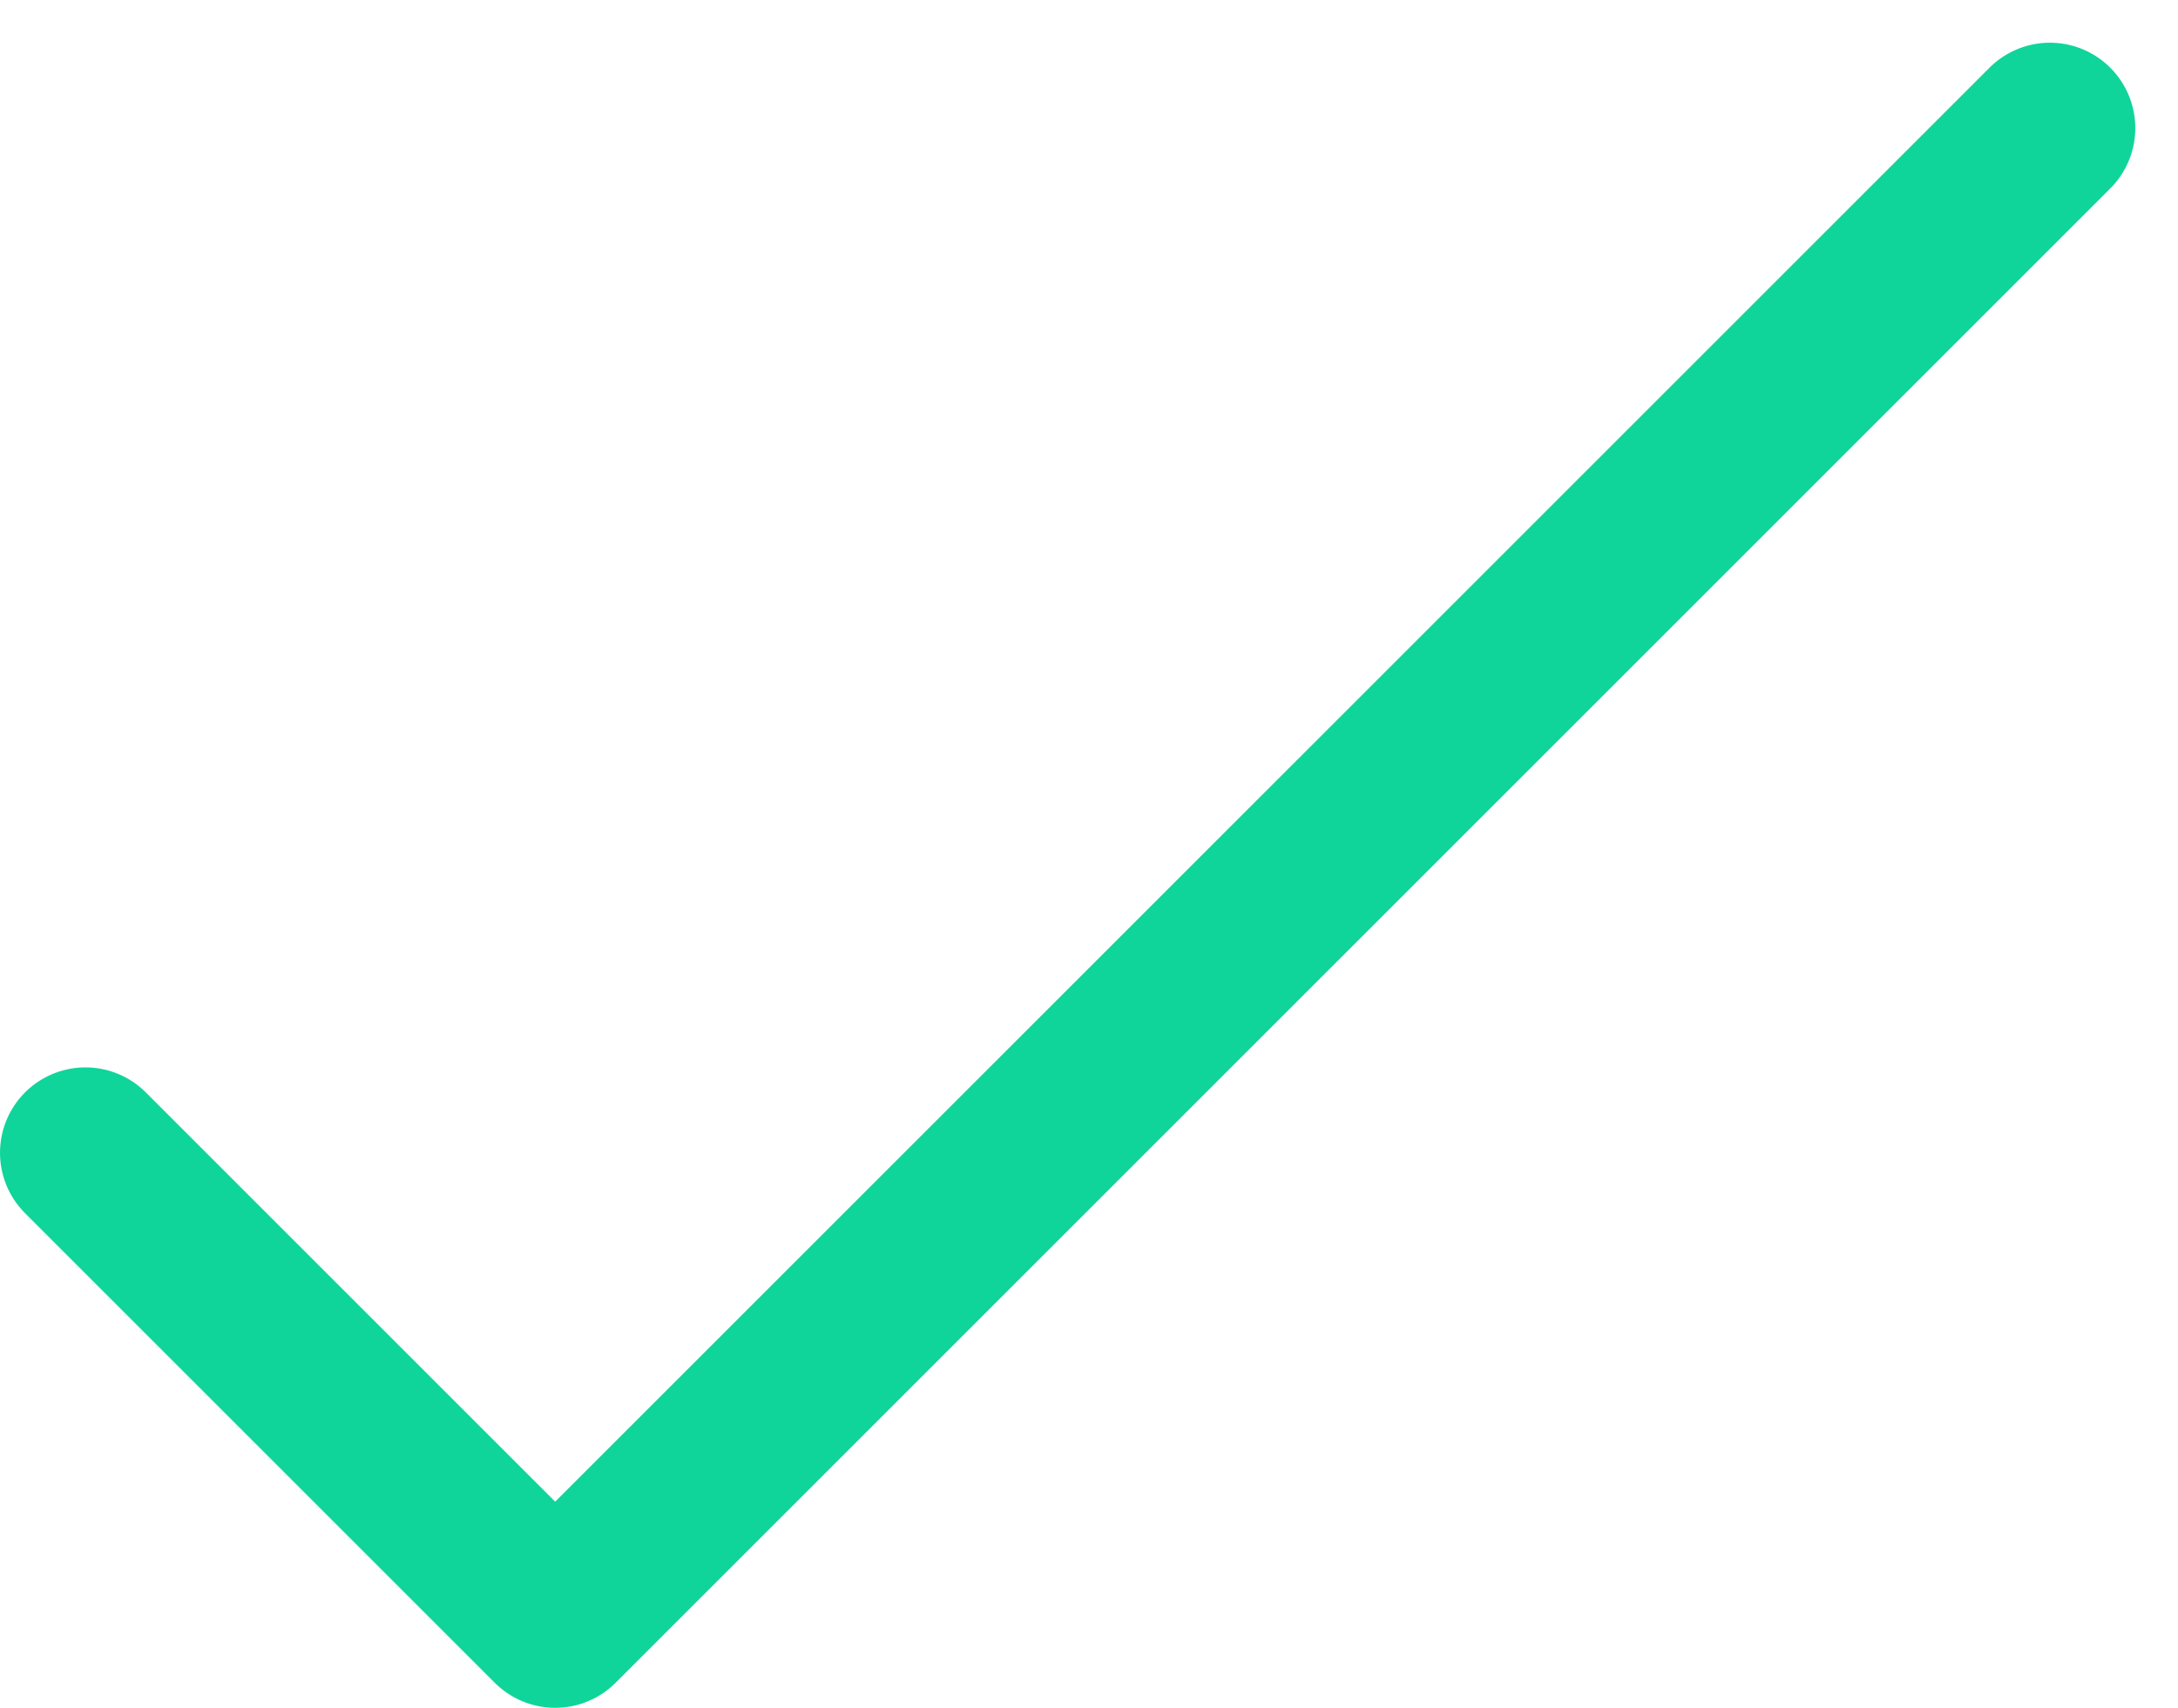 <svg xmlns="http://www.w3.org/2000/svg" xmlns:xlink="http://www.w3.org/1999/xlink" preserveAspectRatio="none" width="51" height="40" viewBox="0 0 51 40"><defs><path id="Layer0_0_1_STROKES" stroke="#10D59A" stroke-width="4" stroke-linejoin="round" stroke-linecap="round" fill="none" d="M48 3L13 38 2 27"/></defs><use xlink:href="#Layer0_0_1_STROKES"/></svg>